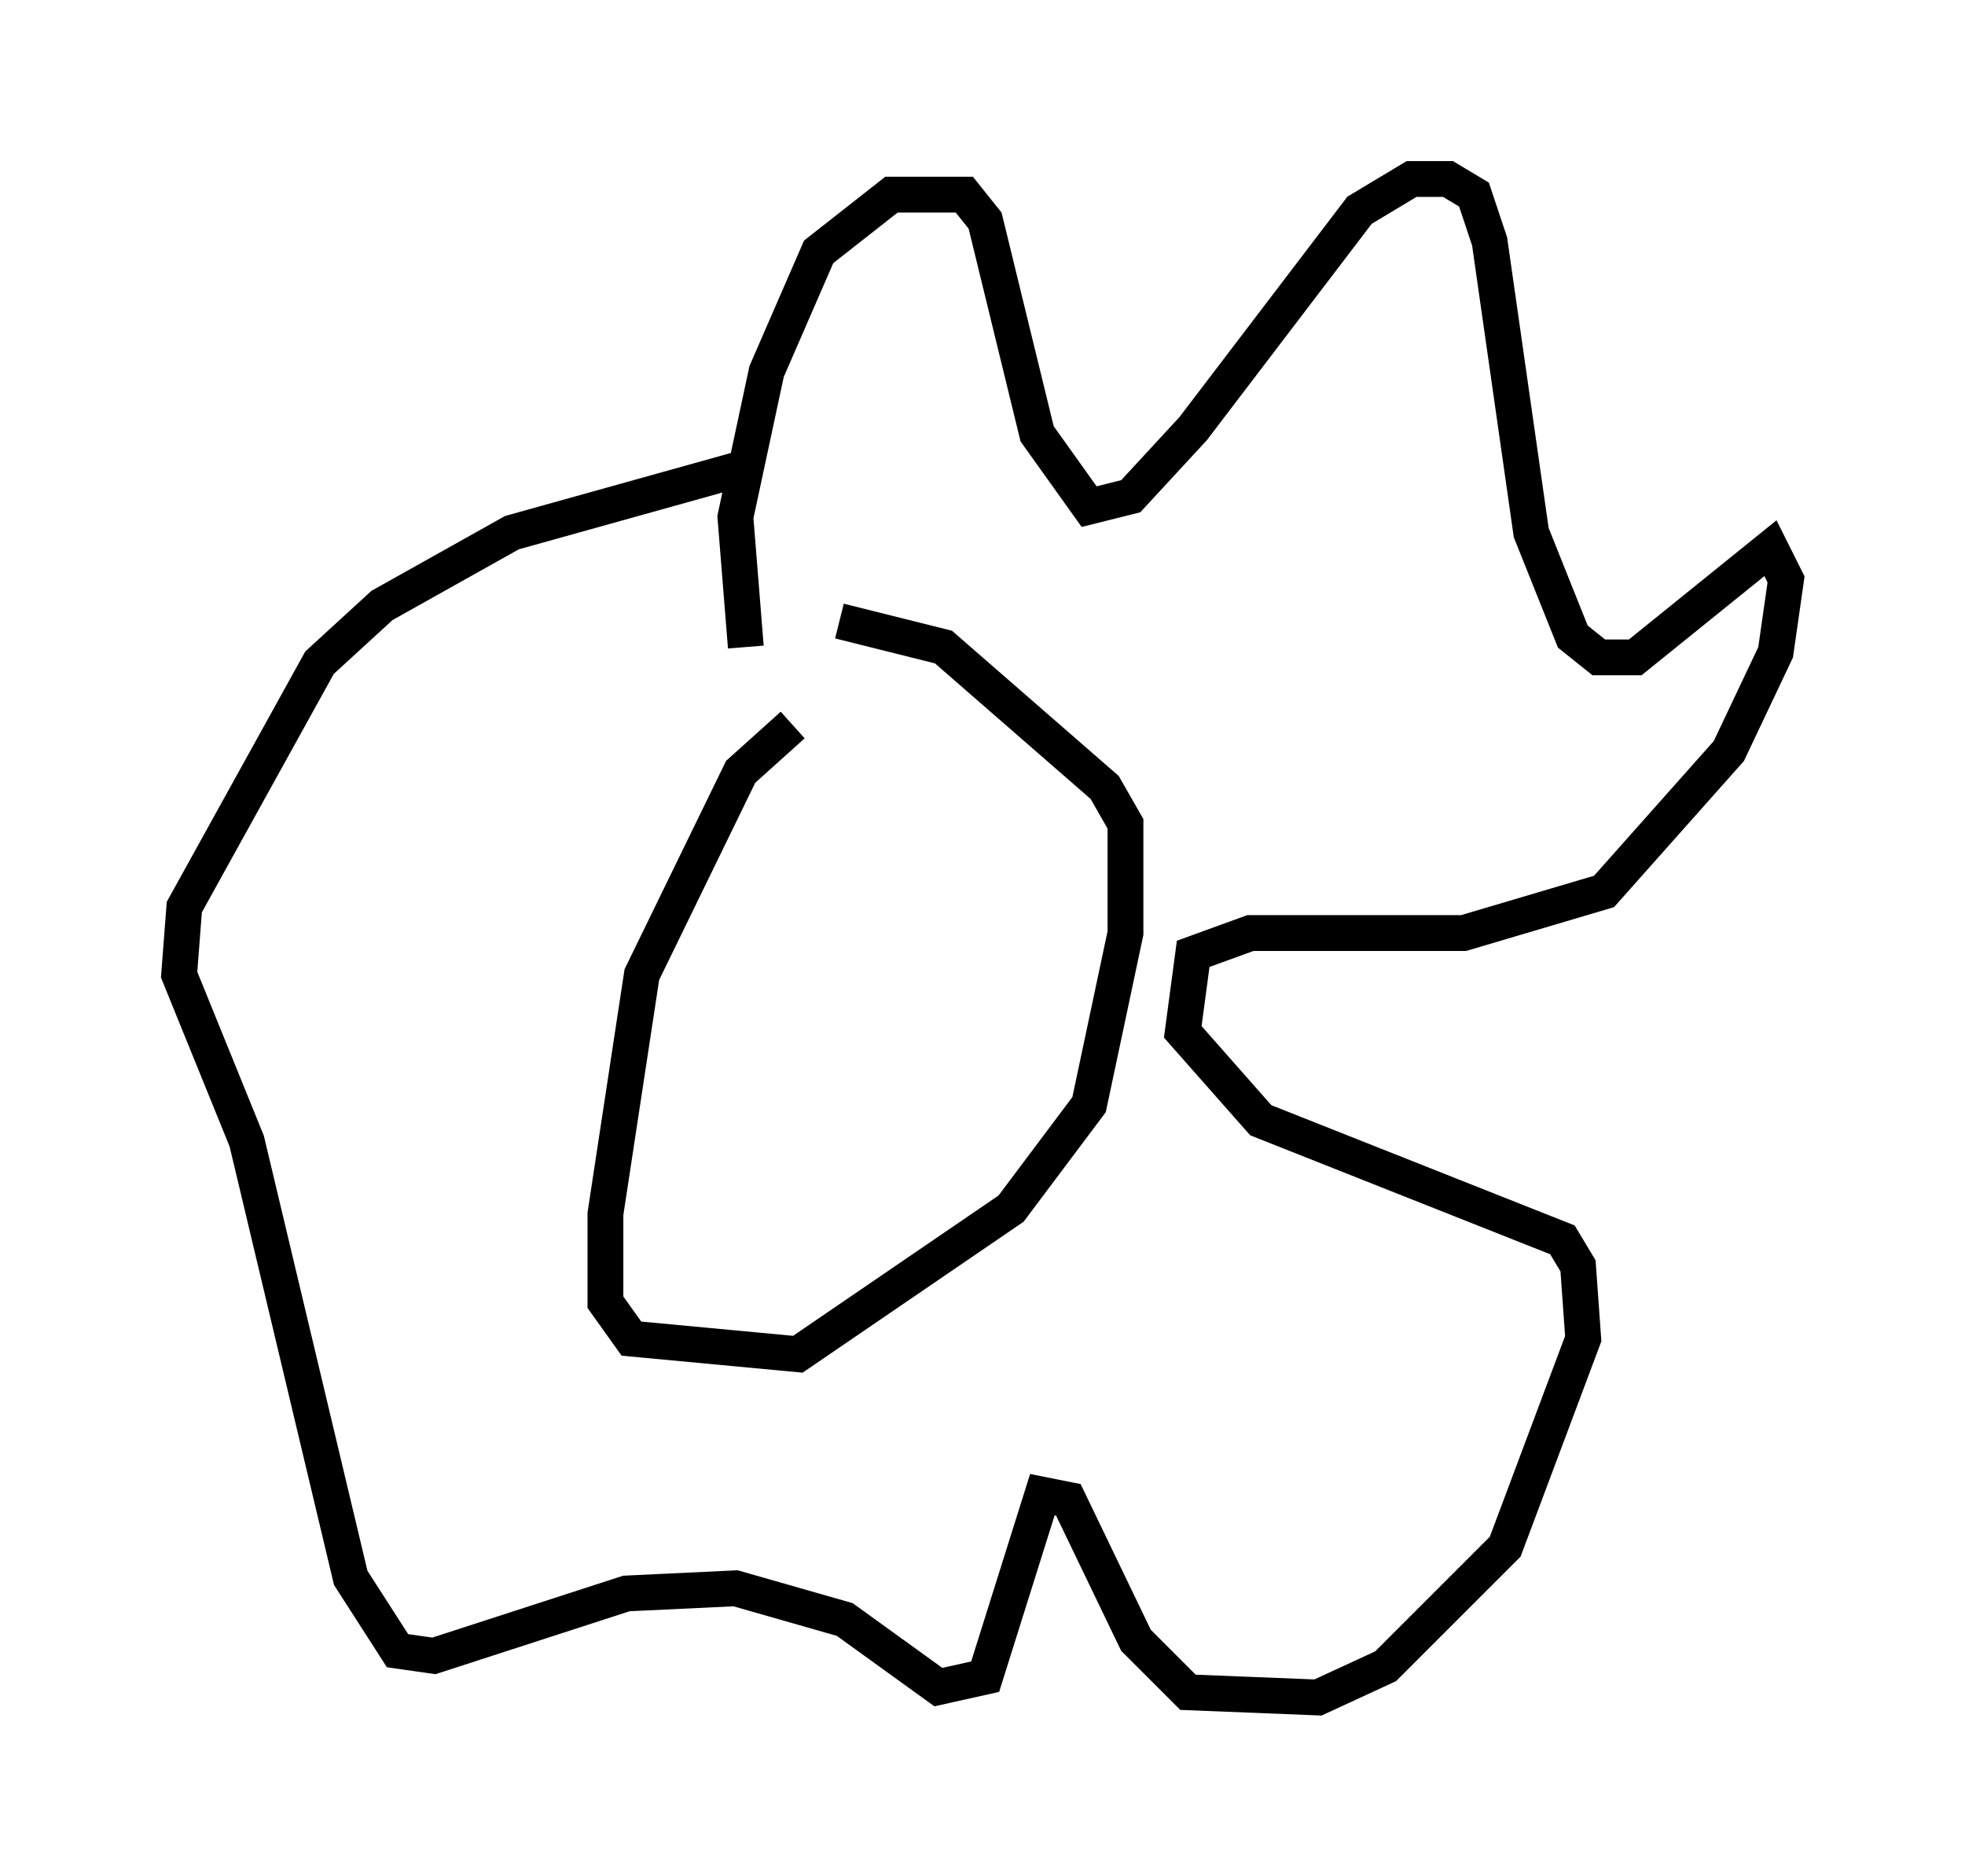 <?xml version="1.0" encoding="utf-8" ?>
<svg baseProfile="full" height="52.413" version="1.1" width="54.883" xmlns="http://www.w3.org/2000/svg" xmlns:ev="http://www.w3.org/2001/xml-events" xmlns:xlink="http://www.w3.org/1999/xlink"><defs /><rect fill="white" height="52.413" width="54.883" x="0" y="0" /><path d="M23.447, 19.961 m-1.307, 0.291 l-1.453, 1.307 -2.76, 5.665 l-1.017, 6.682 0.0, 2.469 l0.726, 1.017 4.648, 0.436 l5.955, -4.067 2.179, -2.905 l1.017, -4.793 0.0, -3.05 l-0.581, -1.017 -4.503, -3.922 l-2.905, -0.726 m-2.615, 0.726 l-0.291, -3.631 0.872, -4.067 l1.453, -3.341 2.034, -1.598 l2.034, 0.0 0.581, 0.726 l1.453, 5.955 1.453, 2.034 l1.162, -0.291 1.743, -1.888 l4.648, -6.101 1.453, -0.872 l1.017, 0.0 0.726, 0.436 l0.436, 1.307 1.162, 8.134 l1.162, 2.905 0.726, 0.581 l1.017, 0.0 3.777, -3.05 l0.436, 0.872 -0.291, 2.034 l-1.307, 2.76 -3.486, 3.922 l-3.922, 1.162 -5.955, 0.0 l-1.598, 0.581 -0.291, 2.179 l2.179, 2.469 8.425, 3.341 l0.436, 0.726 0.145, 2.034 l-2.179, 5.81 -3.341, 3.341 l-1.888, 0.872 -3.631, -0.145 l-1.453, -1.453 -1.888, -3.922 l-0.726, -0.145 -1.598, 5.084 l-1.307, 0.291 -2.615, -1.888 l-3.05, -0.872 -3.05, 0.145 l-5.374, 1.743 -1.017, -0.145 l-1.307, -2.034 -2.905, -12.201 l-1.888, -4.648 0.145, -1.888 l3.777, -6.827 1.743, -1.598 l3.631, -2.034 6.246, -1.743 " fill="none" stroke="black" stroke-width="1" /></svg>